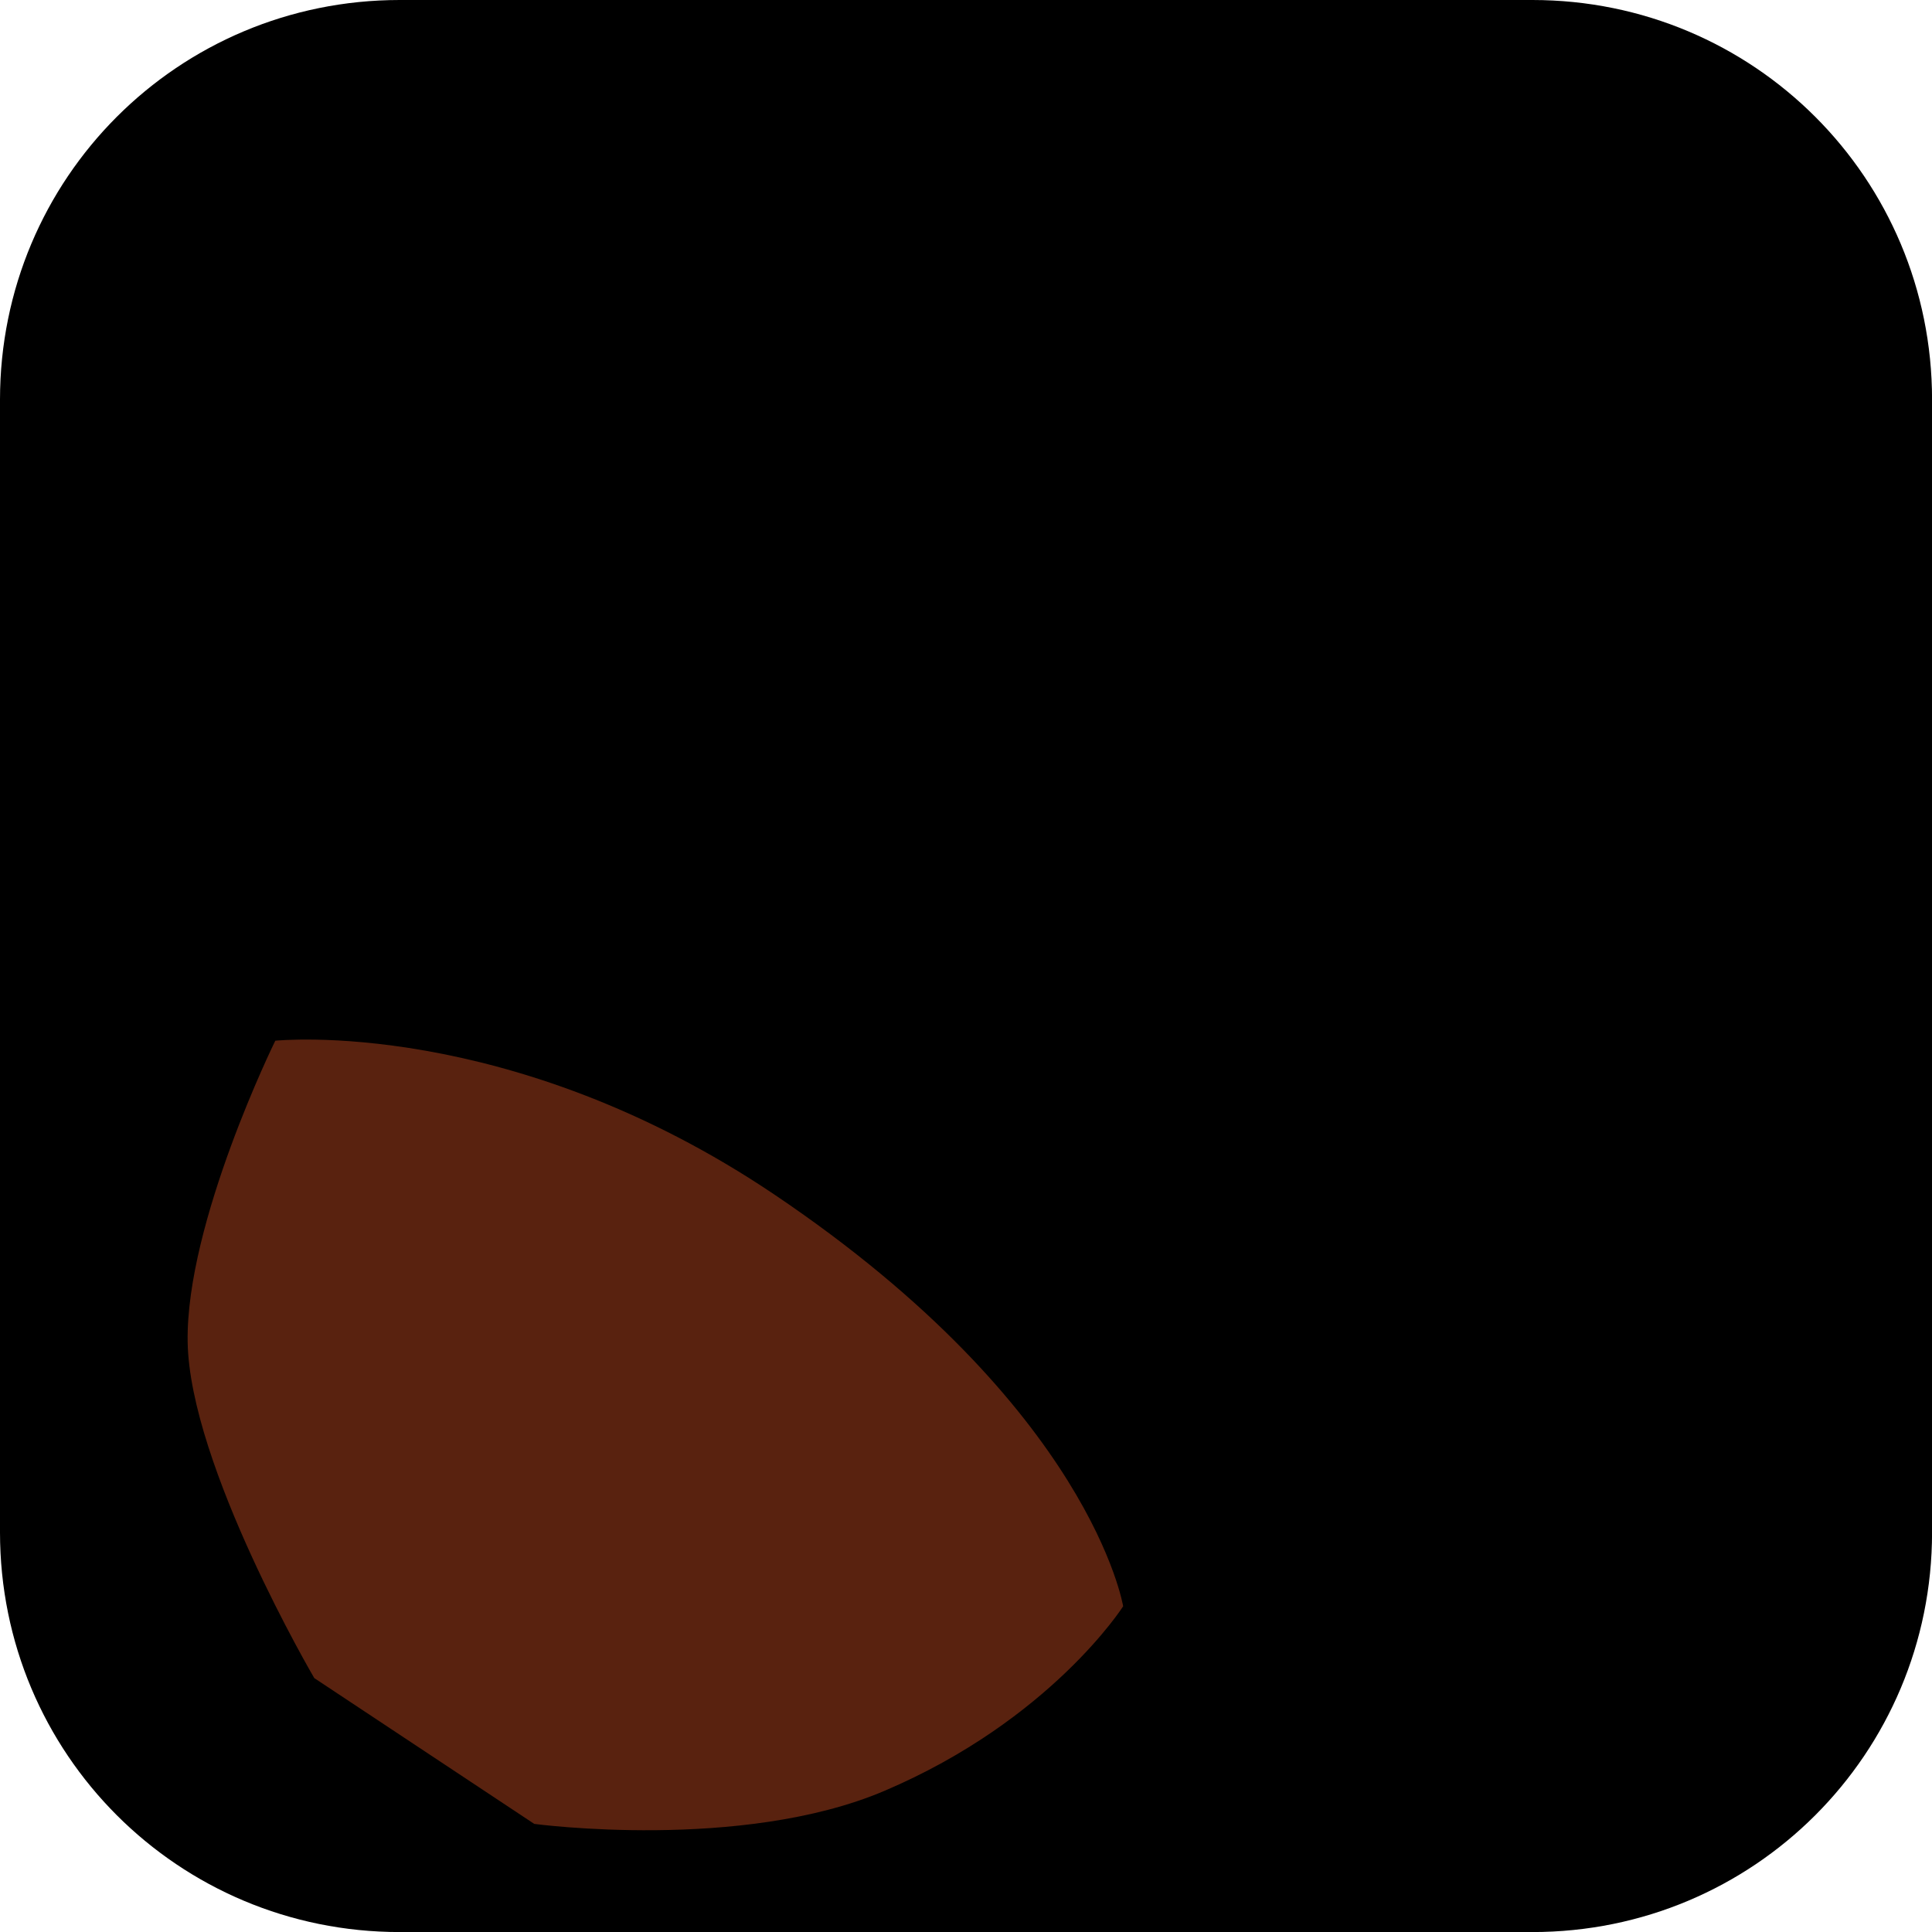 <svg version="1.1" xmlns="http://www.w3.org/2000/svg" xmlns:xlink="http://www.w3.org/1999/xlink" width="34.173" height="34.173" viewBox="0,0,34.173,34.173"><g transform="translate(-222.913,-162.913)"><g data-paper-data="{&quot;isPaintingLayer&quot;:true}" stroke="none" stroke-miterlimit="10" stroke-dasharray="" stroke-dashoffset="0" style="mix-blend-mode: normal"><path d="M229.983,162.913h20.034c3.917,0 7.07,3.153 7.07,7.07v20.034c0,3.917 -3.153,7.07 -7.07,7.07h-20.034c-3.917,0 -7.07,-3.153 -7.07,-7.07v-20.034c0,-3.917 3.153,-7.07 7.07,-7.07z" fill="#000000" fill-rule="evenodd" stroke-width="4.439" stroke-linecap="round" stroke-linejoin="round"/><g fill-rule="nonzero" stroke-width="0" stroke-linecap="butt" stroke-linejoin="miter"><path d="M239.233,164.713c0,0 -3.496,5.252 -5.37,8.594c-1.595,2.843 -2.994,9.581 -2.994,9.581l-2.66,-0.217c0,0 -0.407,0.472 -0.338,-0.618c0.254,-4.005 2.748,-6.833 4.238,-9.685c3.643,-6.973 7.123,-7.655 7.123,-7.655z" fill="#000000"/><path d="M249.401,183.129c-2.062,2.471 -3.715,5.86 -7.315,7.632c-0.98,0.482 -0.7,-0.074 -0.7,-0.074l-1.221,-2.373c0,0 5.684,-3.879 7.697,-6.443c2.366,-3.014 5.873,-8.259 5.873,-8.259c0,0 0.706,3.476 -4.334,9.517z" fill="#000000"/><path d="M227.783,181.321c0,0 4.143,-0.437 8.836,2.727c5.595,3.772 6.16,7.277 6.16,7.277c0,0 -1.278,2.011 -4.221,3.264c-2.529,1.077 -6.195,0.585 -6.195,0.585l-3.891,-2.579c0,0 -2.205,-3.76 -2.24,-5.948c-0.033,-2.11 1.551,-5.327 1.551,-5.327z" fill="#59220f"/></g></g></g></svg>